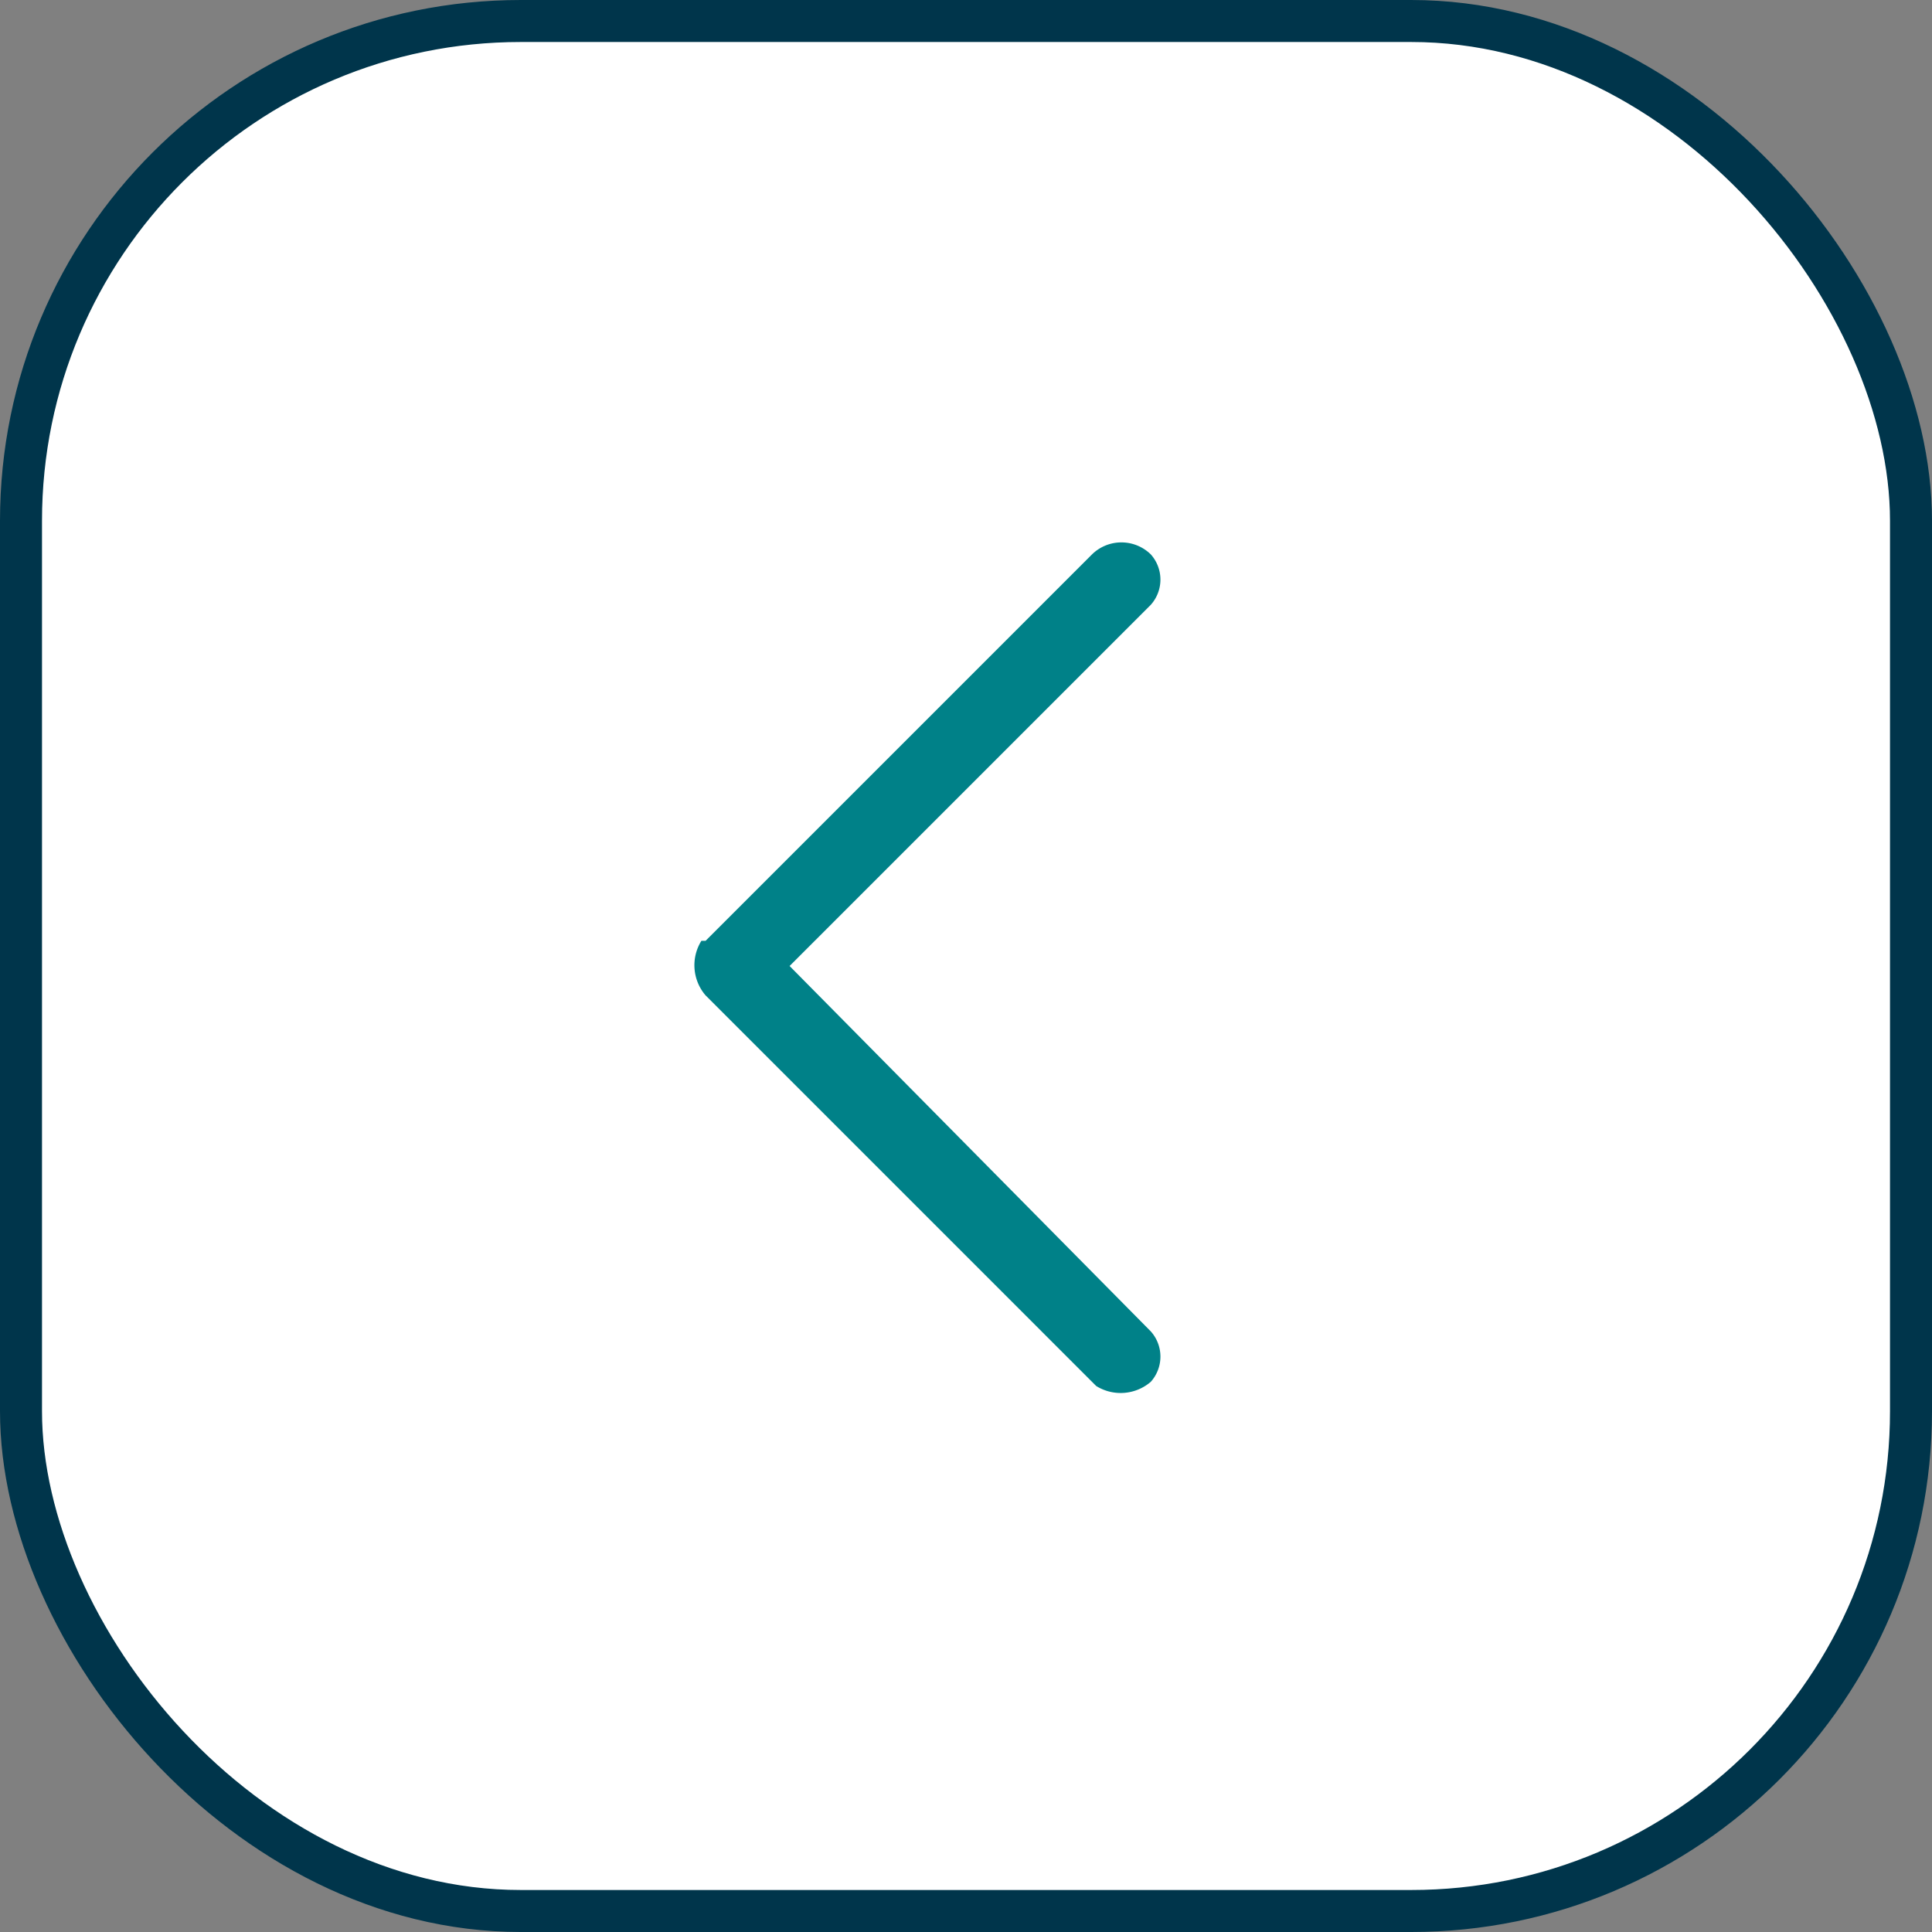 <svg xmlns="http://www.w3.org/2000/svg" viewBox="0 0 46 46"><rect x="0" y="0" width="46" height="46" fill="#808080" stroke="none"/><defs><style>.cls-1{fill:#fff;}.cls-1,.cls-3{fill-rule:evenodd;}.cls-2{fill:none;stroke:#00354b;stroke-miterlimit:10;}.cls-3{fill:#008188;}</style></defs><title>Asset 2</title><g id="Layer_2" data-name="Layer 2"><g id="Layer_1-2" data-name="Layer 1"><path class="cls-1" d="M12.4.5H33.6A11.9,11.9,0,0,1,45.5,12.4V33.6A11.9,11.9,0,0,1,33.6,45.5H12.4A11.9,11.9,0,0,1,.5,33.6V12.4A11.9,11.9,0,0,1,12.4.5"/><rect class="cls-2" x="0.5" y="0.5" width="45" height="45" rx="11.9"/><path class="cls-3" d="M26.1,33a1.1,1.1,0,0,0,1.3-.1h0a.9.9,0,0,0,0-1.2L18.8,23l8.6-8.6h0a.9.9,0,0,0,0-1.2,1,1,0,0,0-1.4,0l-9.2,9.2h-.1a1.1,1.1,0,0,0,.1,1.3L26,32.9Z"/></g></g></svg>